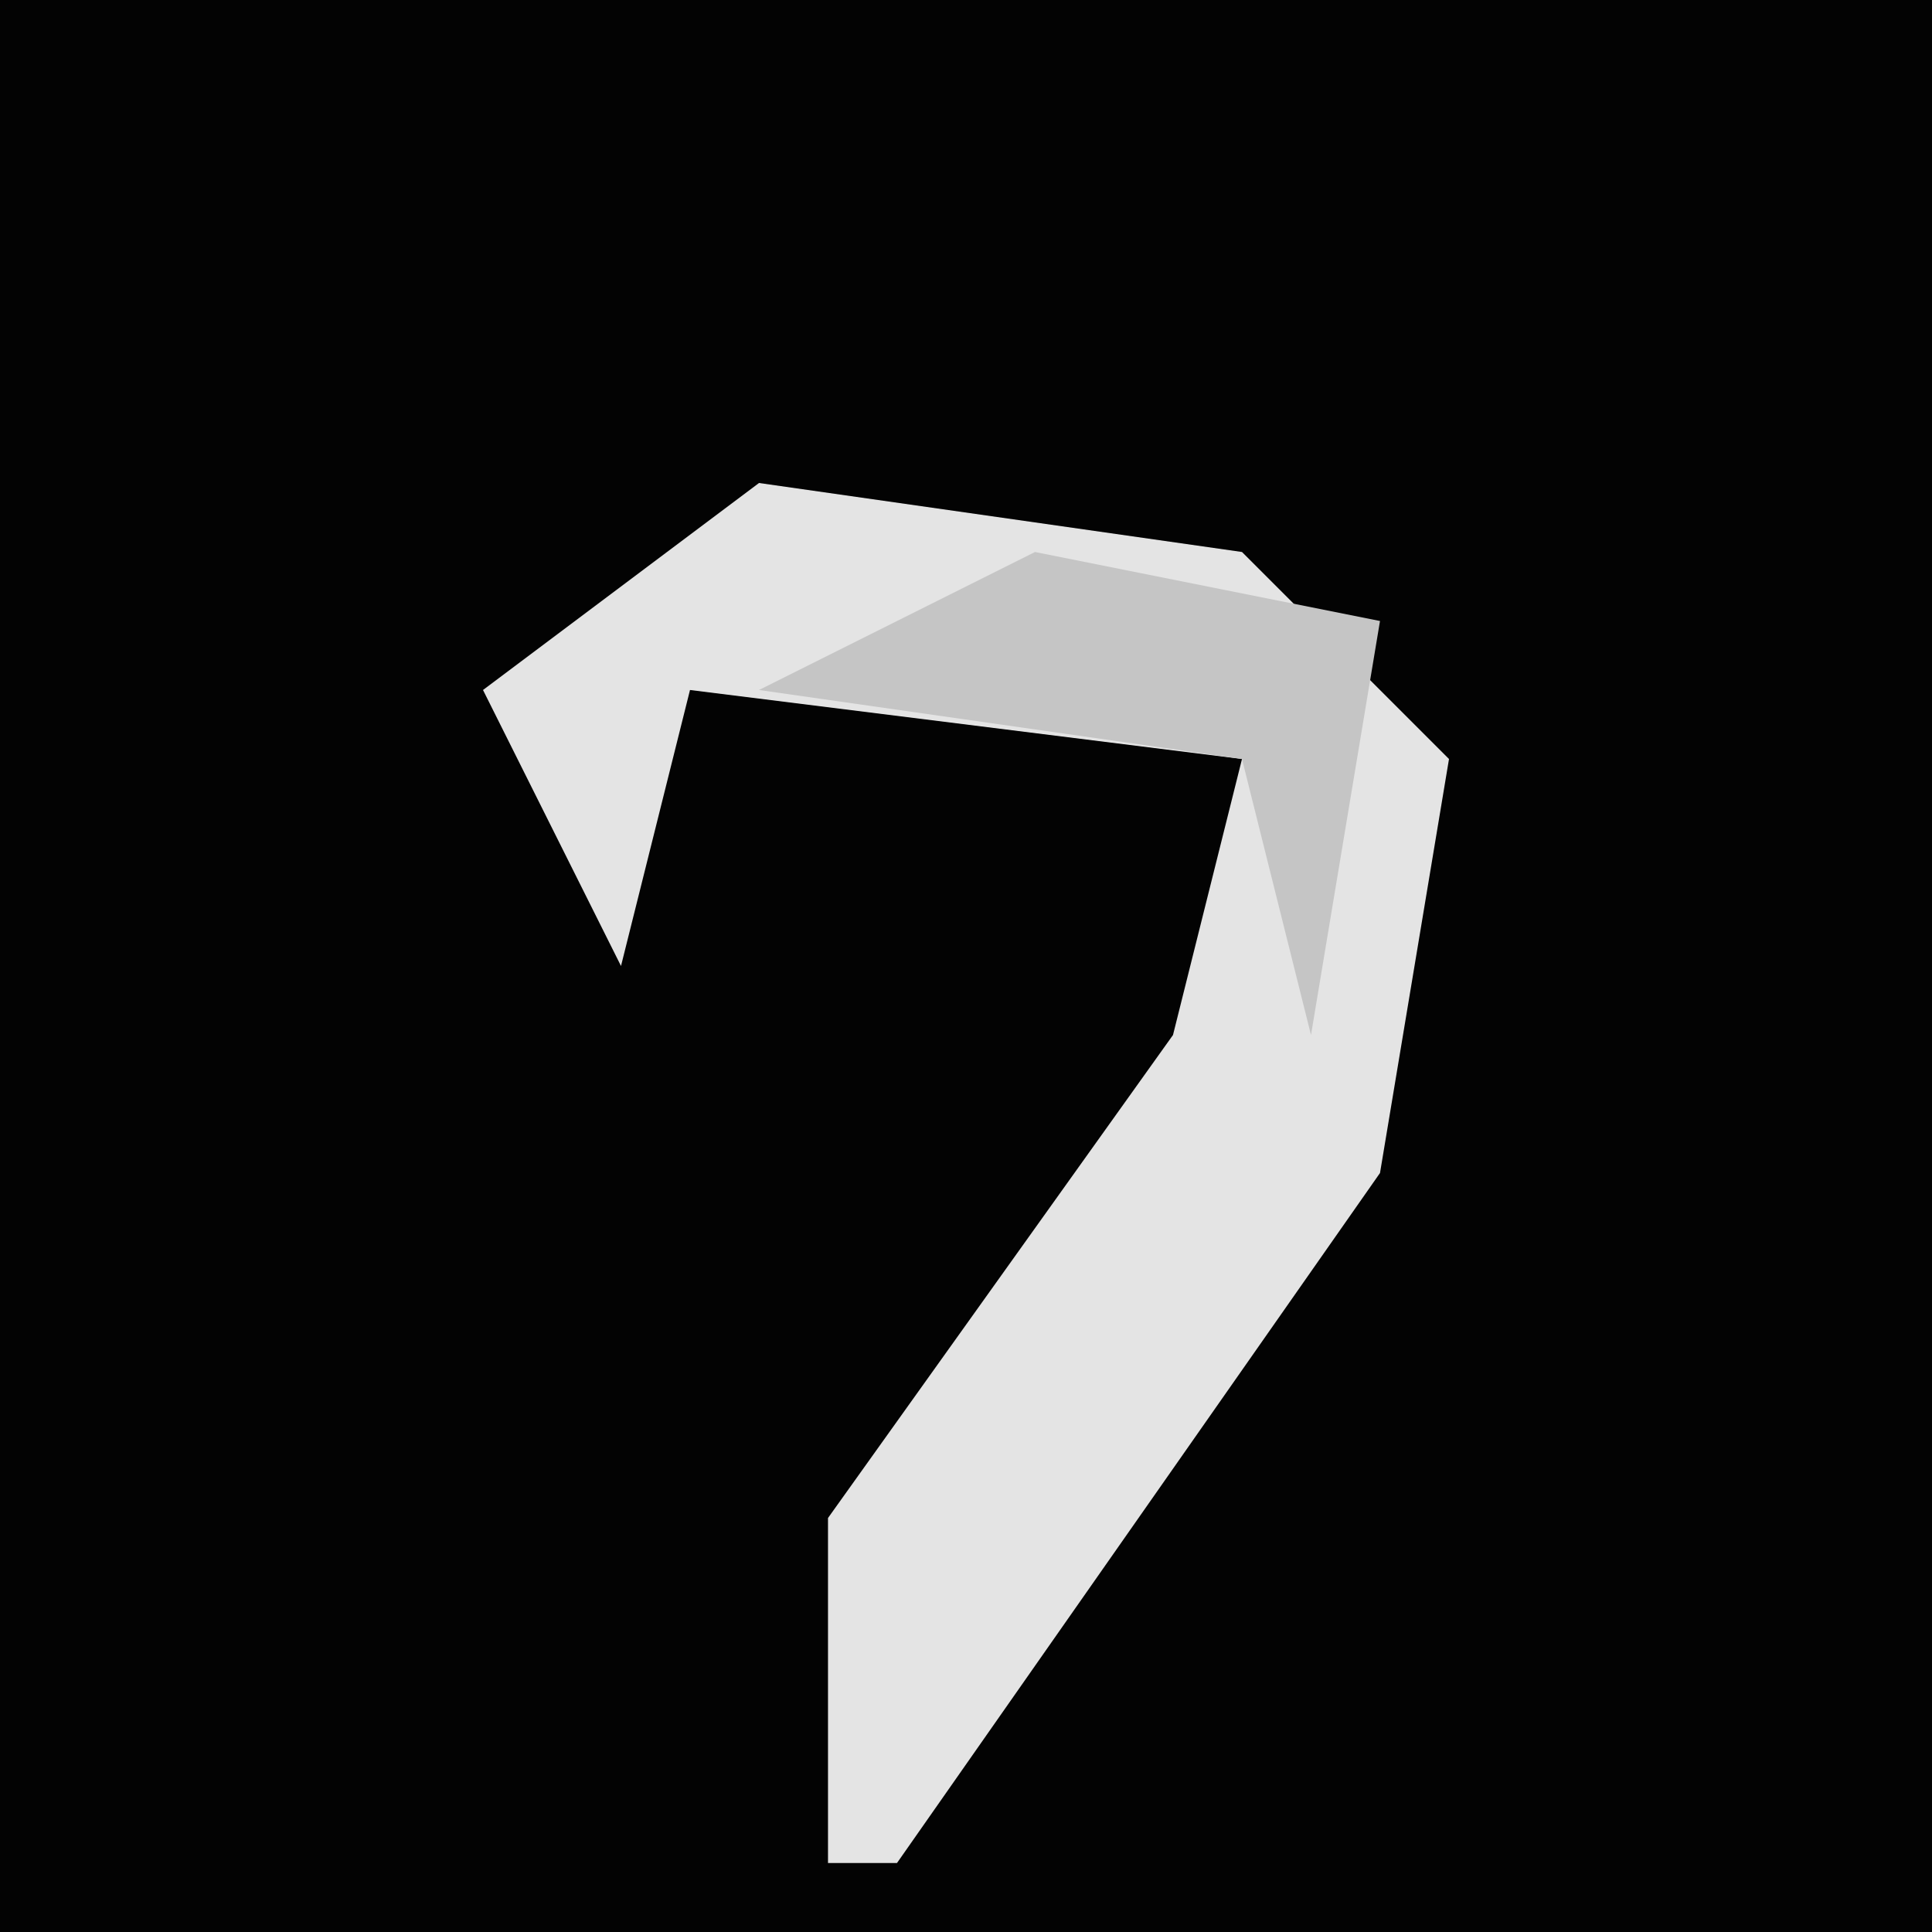 <?xml version="1.0" encoding="UTF-8"?>
<svg version="1.1" xmlns="http://www.w3.org/2000/svg" width="28" height="28">
<path d="M0,0 L28,0 L28,28 L0,28 Z " fill="#030303" transform="translate(0,0)"/>
<path d="M0,0 L7,1 L10,4 L9,10 L2,20 L1,20 L1,15 L6,8 L7,4 L-1,3 L-2,7 L-4,3 Z " fill="#E4E4E4" transform="translate(11,7)"/>
<path d="M0,0 L5,1 L4,7 L3,3 L-4,2 Z " fill="#C5C5C5" transform="translate(15,8)"/>
</svg>
